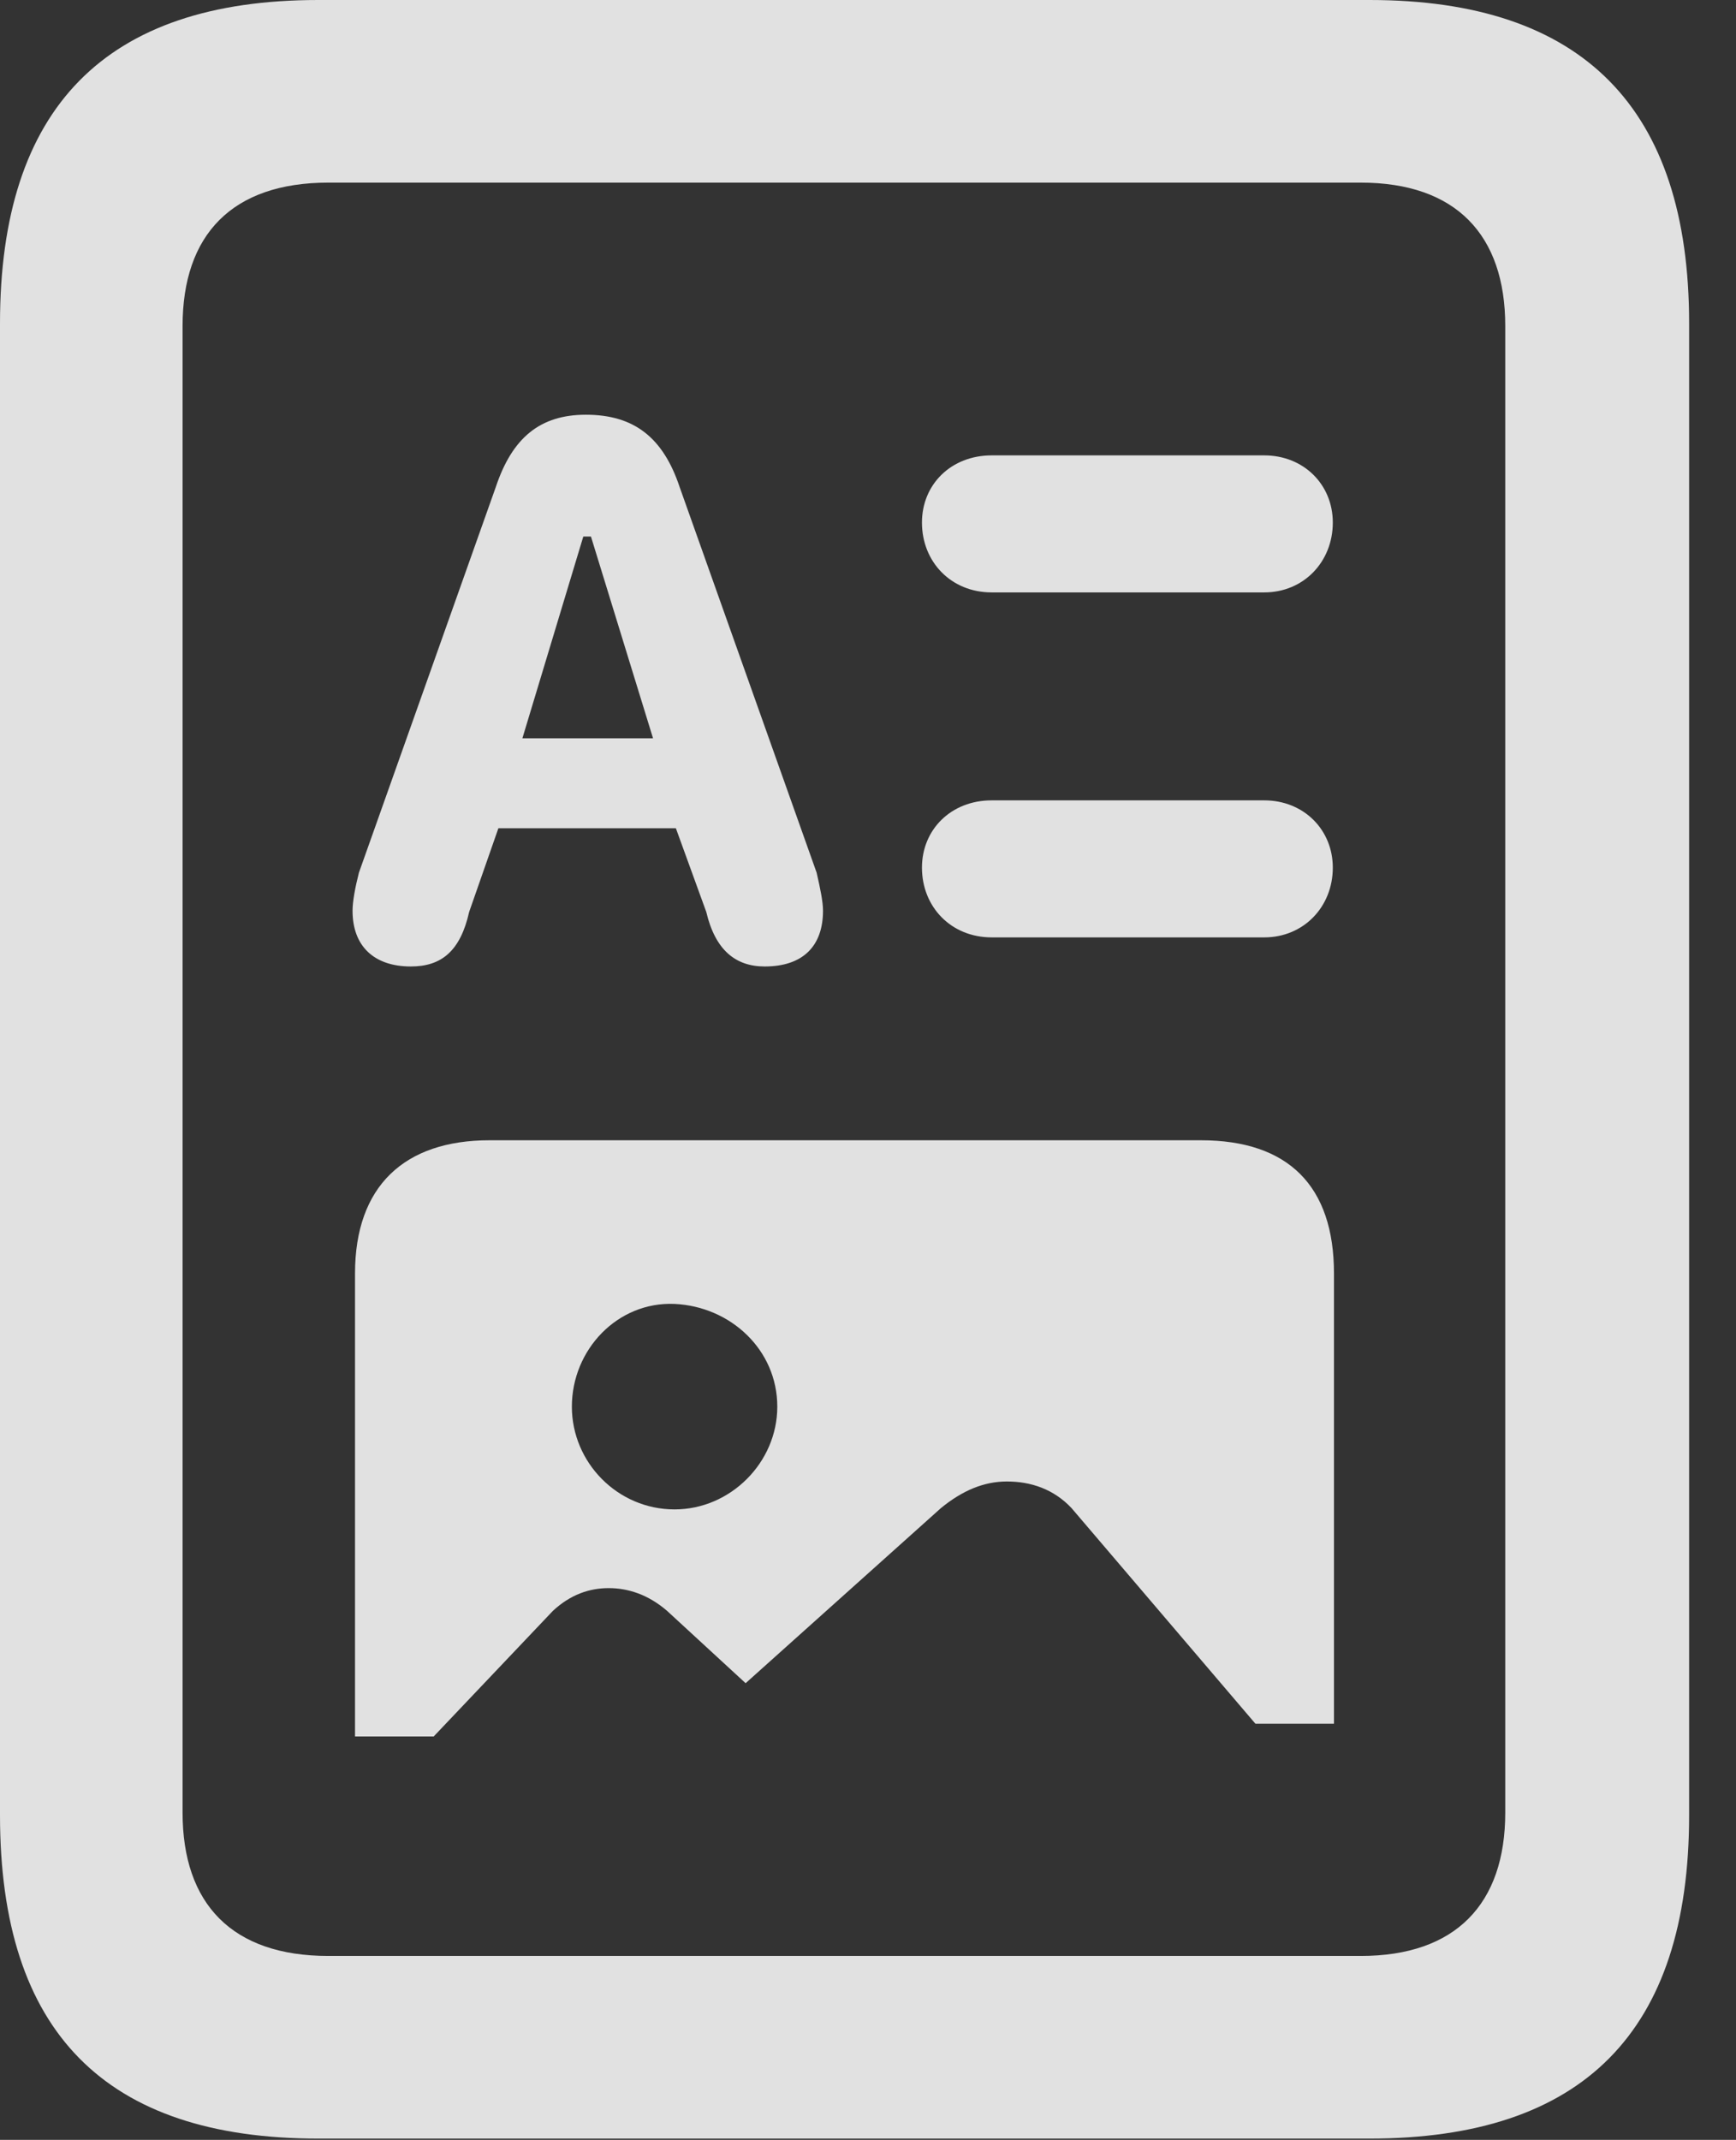 <?xml version="1.0" encoding="UTF-8"?>
<!--Generator: Apple Native CoreSVG 341-->
<!DOCTYPE svg
PUBLIC "-//W3C//DTD SVG 1.1//EN"
       "http://www.w3.org/Graphics/SVG/1.1/DTD/svg11.dtd">
<svg version="1.1" xmlns="http://www.w3.org/2000/svg" xmlns:xlink="http://www.w3.org/1999/xlink" viewBox="0 0 13.369 16.475">
 <rect x="0" y="0" width="13.369" height="16.475" fill="#333333" stroke="none"/>
 <g>
  <rect height="16.475" opacity="0" width="13.369" x="0" y="0"/>
  <path d="M3.164 7.441C3.398 7.441 3.545 7.324 3.613 7.021L3.838 6.377L5.205 6.377L5.439 7.021C5.508 7.314 5.664 7.441 5.889 7.441C6.182 7.441 6.338 7.285 6.338 7.012C6.338 6.943 6.318 6.846 6.289 6.719L5.234 3.75C5.107 3.369 4.883 3.193 4.512 3.193C4.16 3.193 3.945 3.369 3.818 3.75L2.764 6.719C2.734 6.836 2.715 6.943 2.715 7.012C2.715 7.285 2.881 7.441 3.164 7.441ZM4.023 5.684L4.492 4.131L4.551 4.131L5.029 5.684ZM7.637 4.561L9.736 4.561C10.039 4.561 10.264 4.326 10.264 4.023C10.264 3.73 10.039 3.506 9.736 3.506L7.637 3.506C7.324 3.506 7.1 3.73 7.1 4.023C7.1 4.326 7.324 4.561 7.637 4.561ZM7.637 7.217L9.736 7.217C10.039 7.217 10.264 6.982 10.264 6.68C10.264 6.387 10.039 6.162 9.736 6.162L7.637 6.162C7.324 6.162 7.1 6.387 7.1 6.68C7.1 6.982 7.324 7.217 7.637 7.217ZM2.734 13.369L3.34 13.369L4.258 12.402C4.395 12.275 4.541 12.227 4.688 12.227C4.834 12.227 4.99 12.275 5.137 12.402L5.742 12.959L7.246 11.611C7.412 11.475 7.578 11.406 7.754 11.406C7.939 11.406 8.115 11.465 8.252 11.611L9.668 13.271L10.273 13.271L10.273 9.805C10.273 9.131 9.922 8.779 9.248 8.779L3.77 8.779C3.115 8.779 2.734 9.131 2.734 9.805ZM5.195 11.621C4.756 11.621 4.404 11.26 4.404 10.83C4.404 10.391 4.756 10.02 5.195 10.039C5.625 10.059 5.986 10.391 5.986 10.83C5.986 11.26 5.625 11.621 5.195 11.621ZM0 13.975C0 15.645 0.811 16.465 2.451 16.465L10.547 16.465C12.188 16.465 13.008 15.645 13.008 13.975L13.008 2.49C13.008 0.83 12.188 0 10.547 0L2.451 0C0.811 0 0 0.83 0 2.49ZM1.406 13.955L1.406 2.51C1.406 1.807 1.787 1.406 2.529 1.406L10.479 1.406C11.211 1.406 11.592 1.807 11.592 2.51L11.592 13.955C11.592 14.658 11.211 15.059 10.479 15.059L2.529 15.059C1.787 15.059 1.406 14.658 1.406 13.955Z" fill="white" fill-opacity="0.85"/>
 </g>
</svg>
